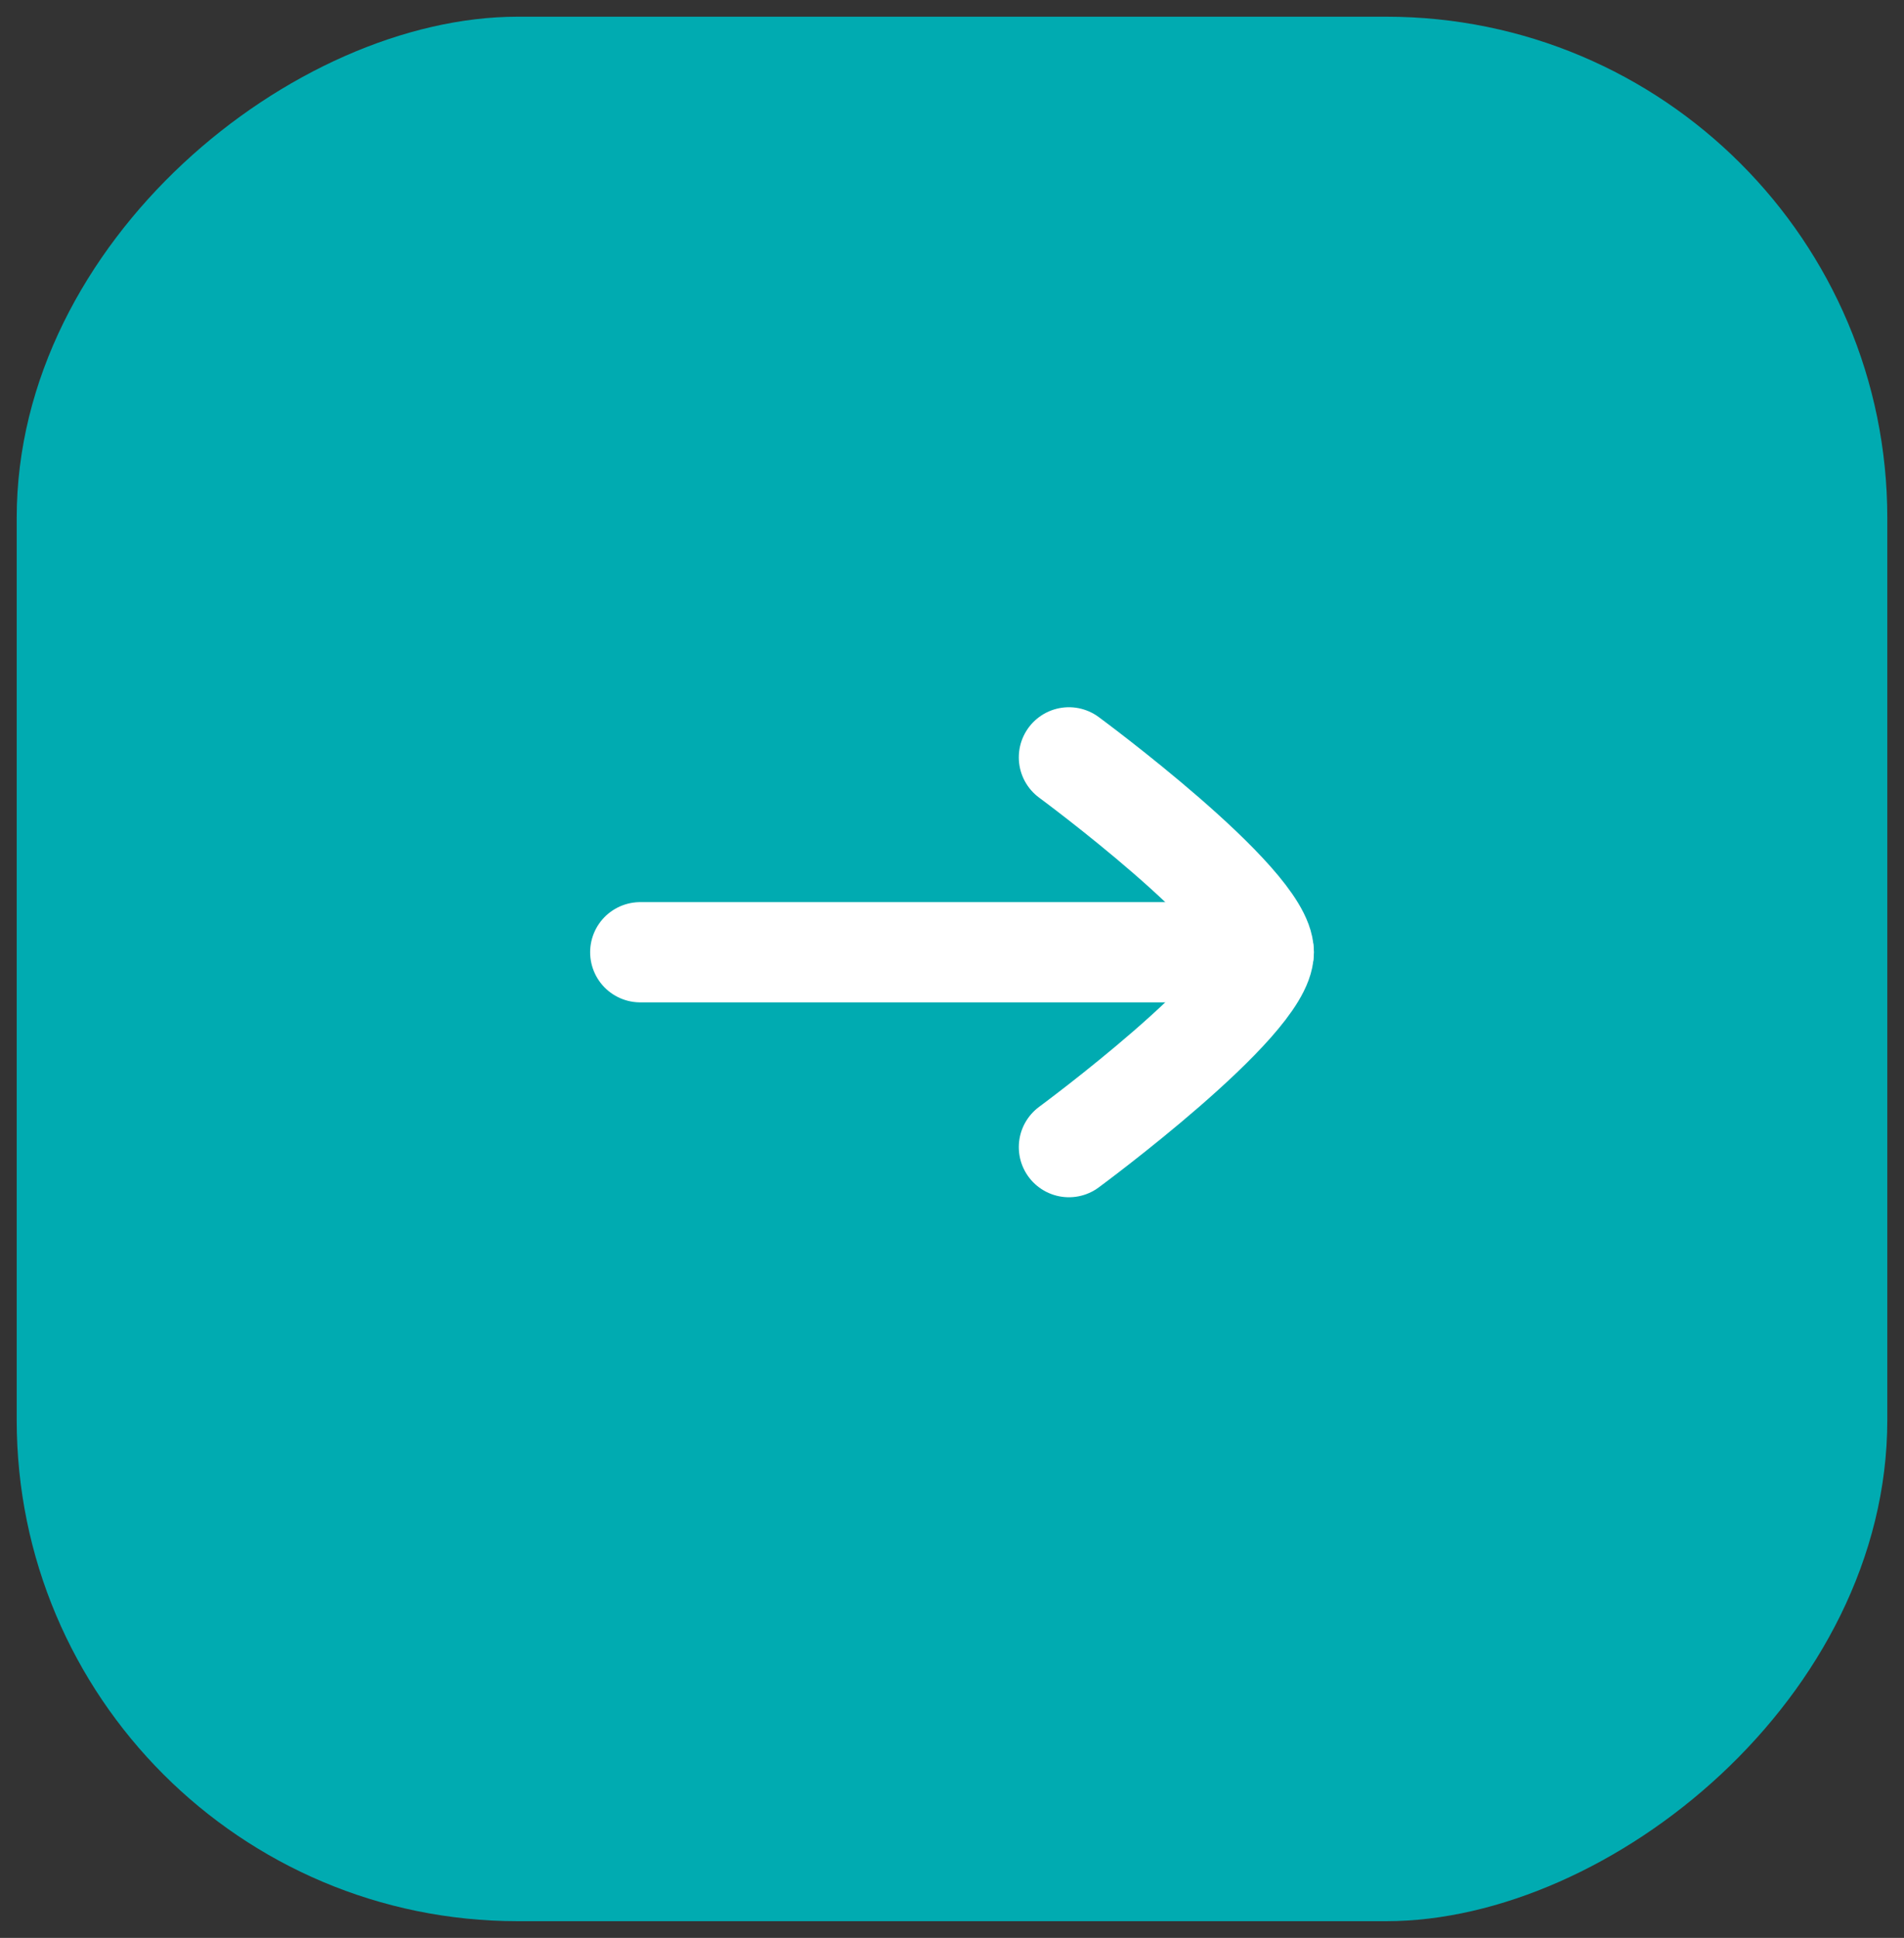 <svg width="57" height="58" viewBox="0 0 57 58" fill="none" xmlns="http://www.w3.org/2000/svg">
<rect x="0" y="0" width="57" height="58" fill="#333333" stroke="none"/>
<rect x="0.5" y="57.5" width="57" height="56" rx="15" transform="rotate(-90 0.5 57.5)" fill="#00ABB1"/>
<path d="M37.833 28.5L19.167 28.5" stroke="white" stroke-width="3" stroke-linecap="round" stroke-linejoin="round"/>
<path d="M32 22.667C32 22.667 37.833 26.963 37.833 28.5C37.833 30.037 32 34.333 32 34.333" stroke="white" stroke-width="3" stroke-linecap="round" stroke-linejoin="round"/>
</svg>
